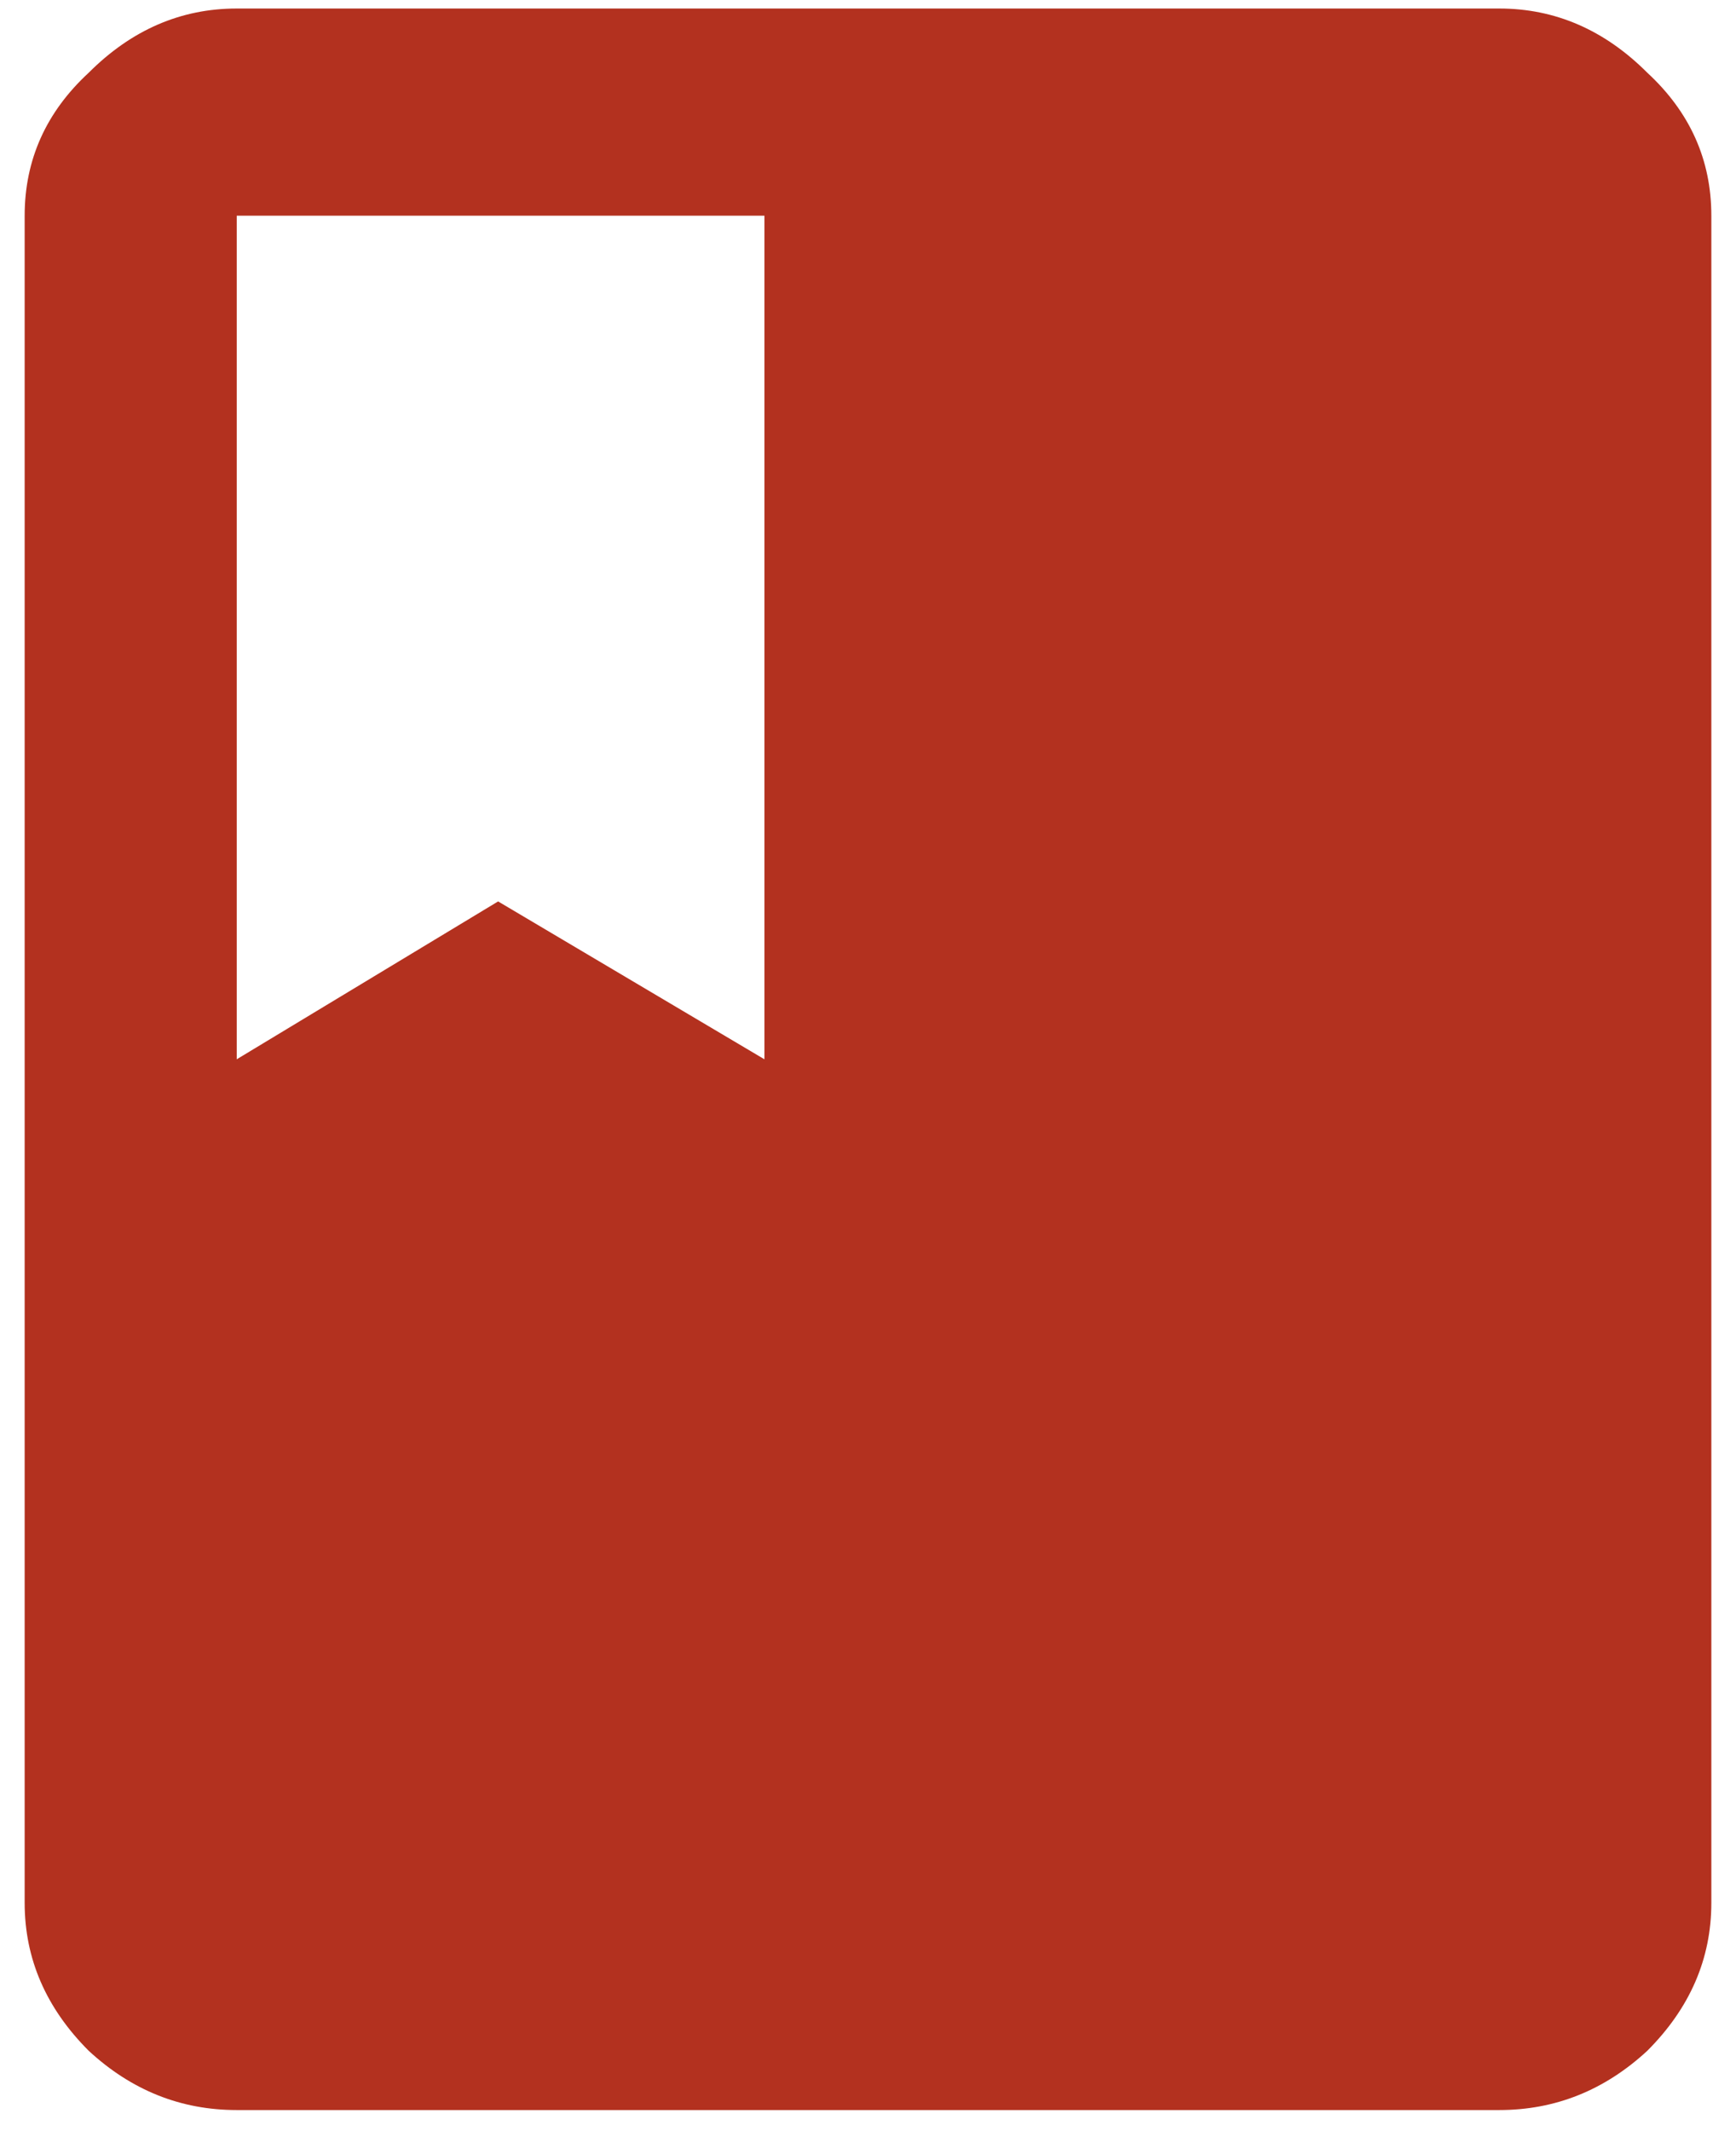 <svg width="44" height="54" viewBox="0 0 44 54" fill="none" xmlns="http://www.w3.org/2000/svg">
<path d="M6 5.466V26.841L12.625 22.841L19.375 26.841V5.466H6ZM38 0.216C39.417 0.216 40.667 0.758 41.75 1.841C42.833 2.841 43.375 4.05 43.375 5.466V48.216C43.375 49.633 42.833 50.883 41.75 51.966C40.667 52.966 39.417 53.466 38 53.466H6C4.583 53.466 3.333 52.966 2.25 51.966C1.167 50.883 0.625 49.633 0.625 48.216V5.466C0.625 4.05 1.167 2.841 2.25 1.841C3.333 0.758 4.583 0.216 6 0.216H38Z" fill="#B3311F"/>
</svg>
